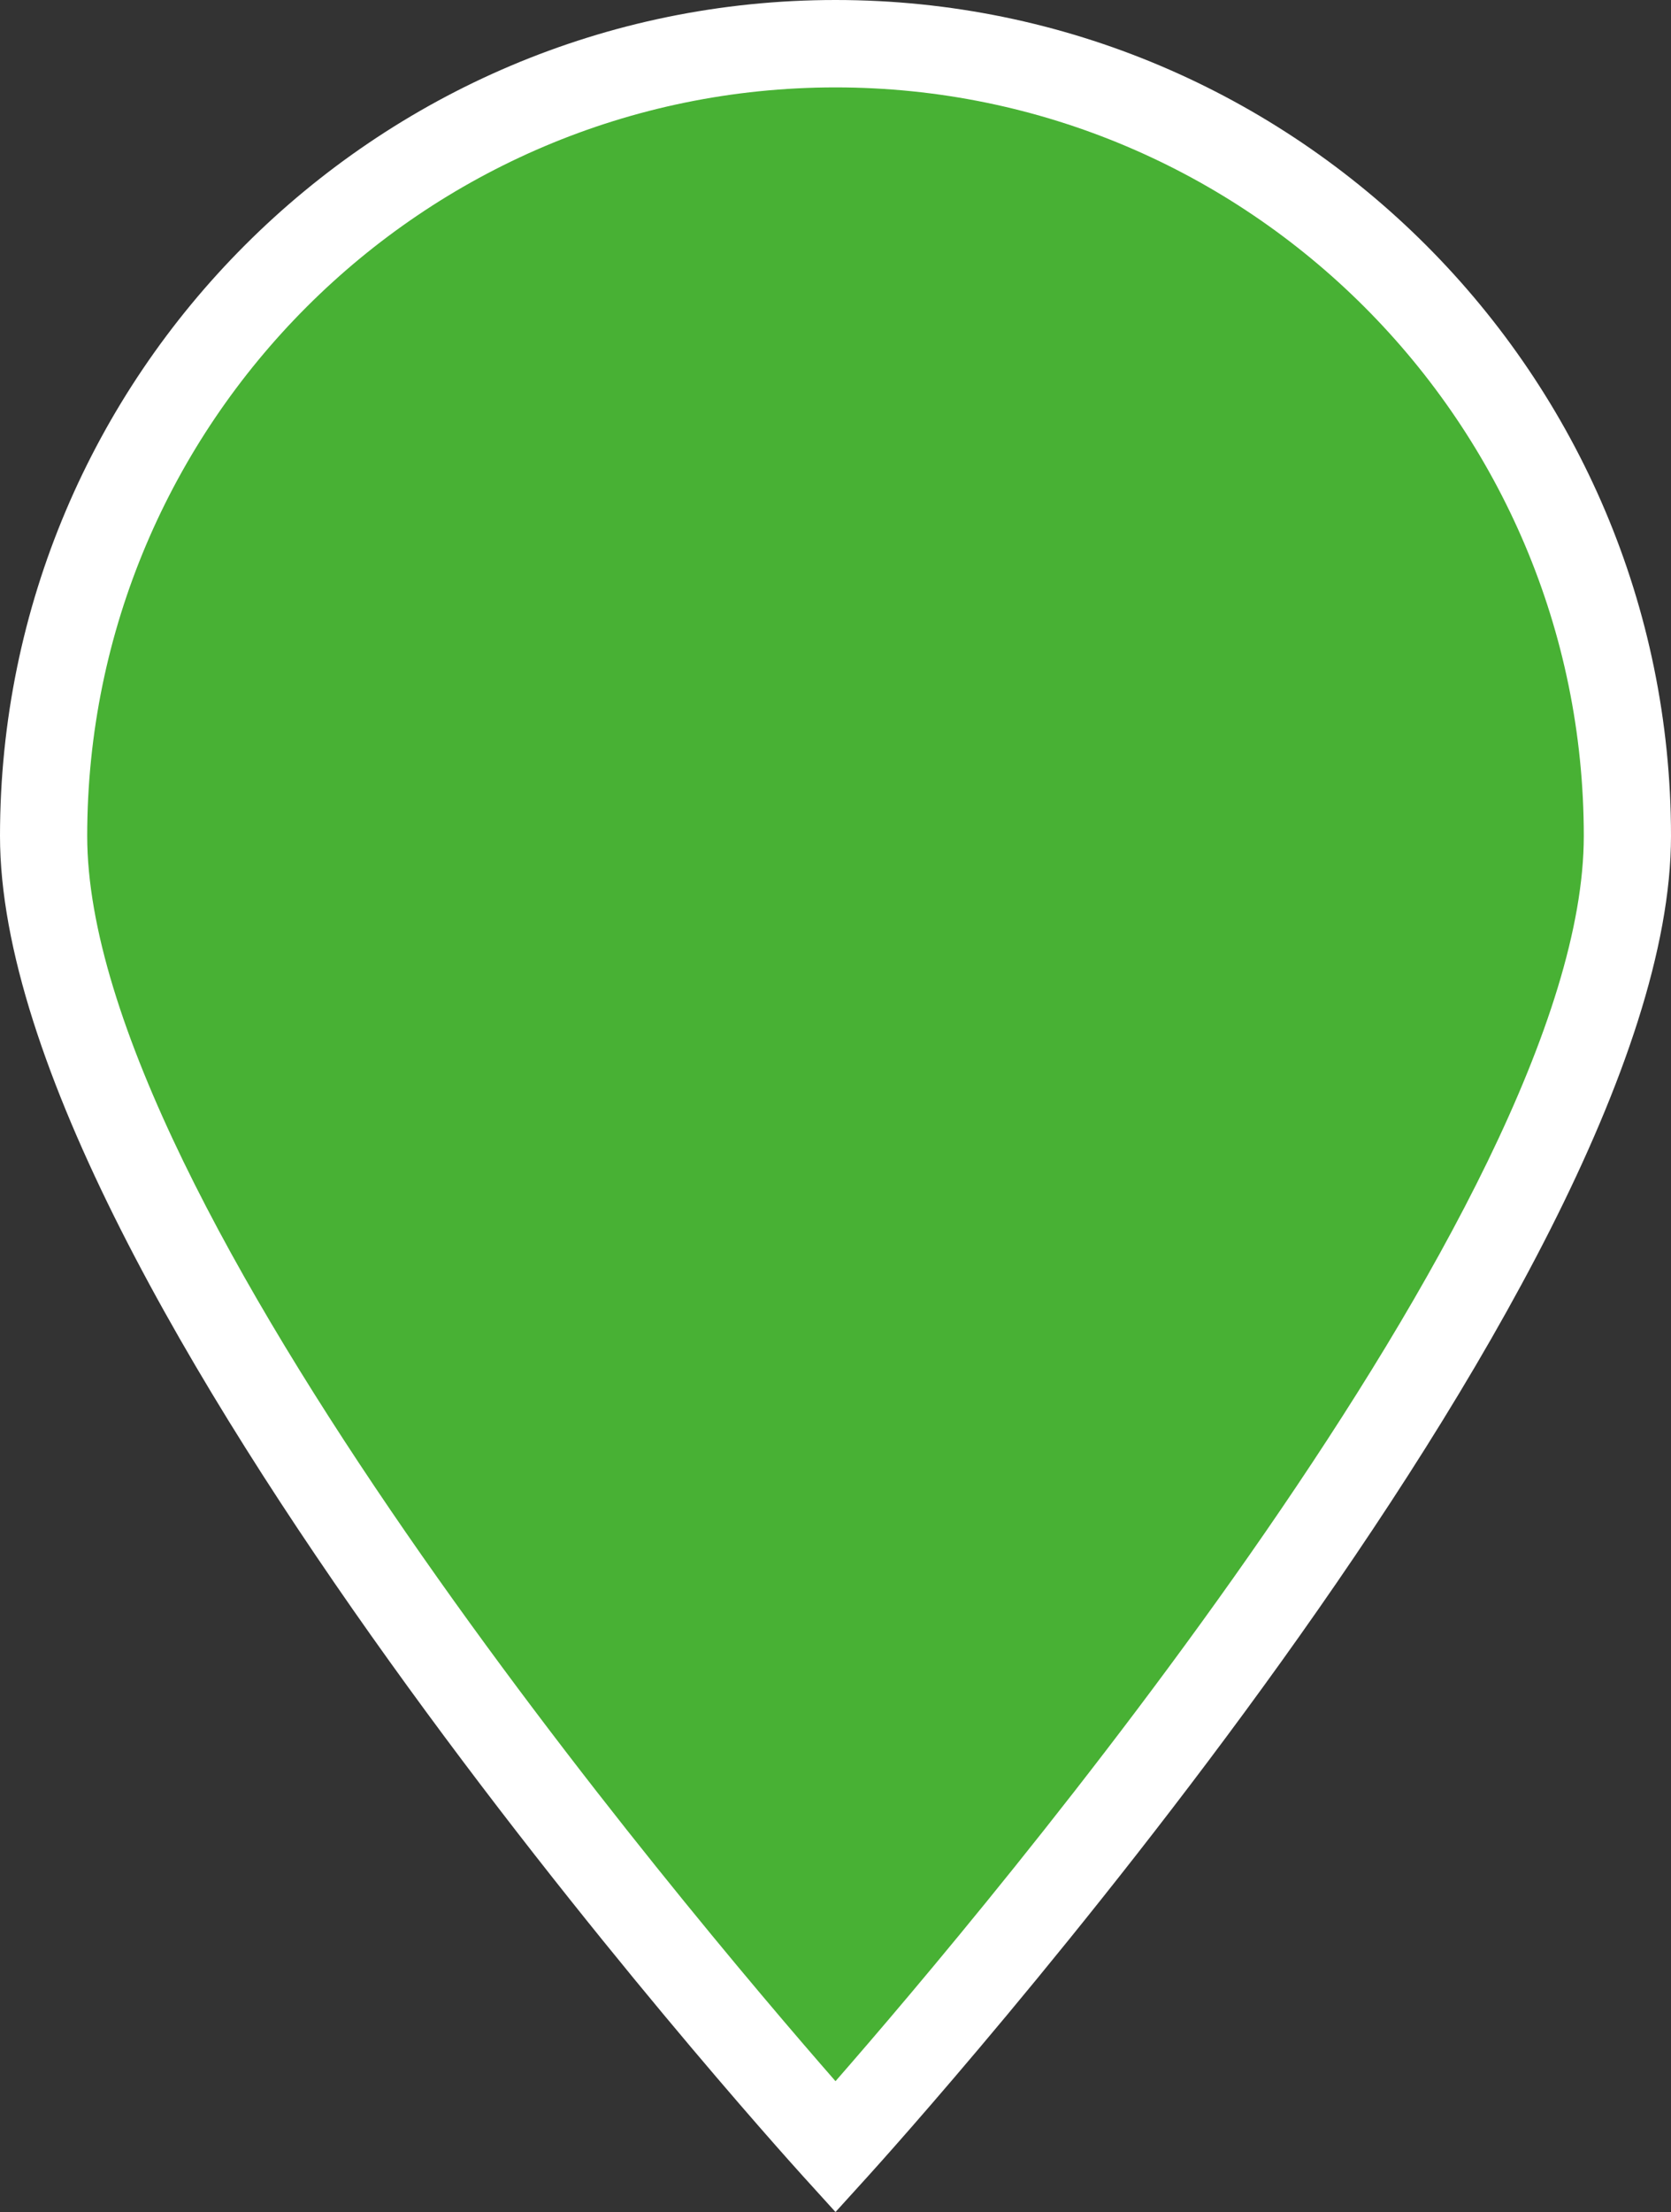 <?xml version="1.0" encoding="iso-8859-1"?>
<!-- Generator: Adobe Illustrator 16.0.0, SVG Export Plug-In . SVG Version: 6.00 Build 0)  -->
<!DOCTYPE svg PUBLIC "-//W3C//DTD SVG 1.1//EN" "http://www.w3.org/Graphics/SVG/1.1/DTD/svg11.dtd">
<svg version="1.1" id="&#x5716;&#x5C64;_1" xmlns="http://www.w3.org/2000/svg" xmlns:xlink="http://www.w3.org/1999/xlink" x="0px"
	 y="0px" width="21.862px" height="28.928px" viewBox="0 0 21.862 28.928" style="enable-background:new 0 0 21.862 28.928;"
	 xml:space="preserve">
<rect x="0" y="0" width="21.862" height="28.928" fill="#333333" stroke="none"/>
<g>
	<path style="fill:#48B134;" d="M21.292,10.933c0,5.722-10.36,17.146-10.36,17.146S0.571,16.654,0.571,10.933
		c0-5.723,4.638-10.361,10.36-10.361C16.653,0.571,21.292,5.21,21.292,10.933z"/>
	<path style="fill:#FFFFFF;" d="M10.931,28.928l-0.423-0.466C10.079,27.988,0,16.807,0,10.933C0,4.904,4.904,0,10.931,0
		s10.931,4.904,10.931,10.933c0,5.874-10.079,17.056-10.508,17.529L10.931,28.928z M10.931,1.143c-5.398,0-9.79,4.392-9.79,9.79
		c0,4.793,7.86,14.077,9.79,16.284c1.929-2.207,9.79-11.491,9.79-16.284C20.721,5.534,16.329,1.143,10.931,1.143z"/>
</g>
</svg>
